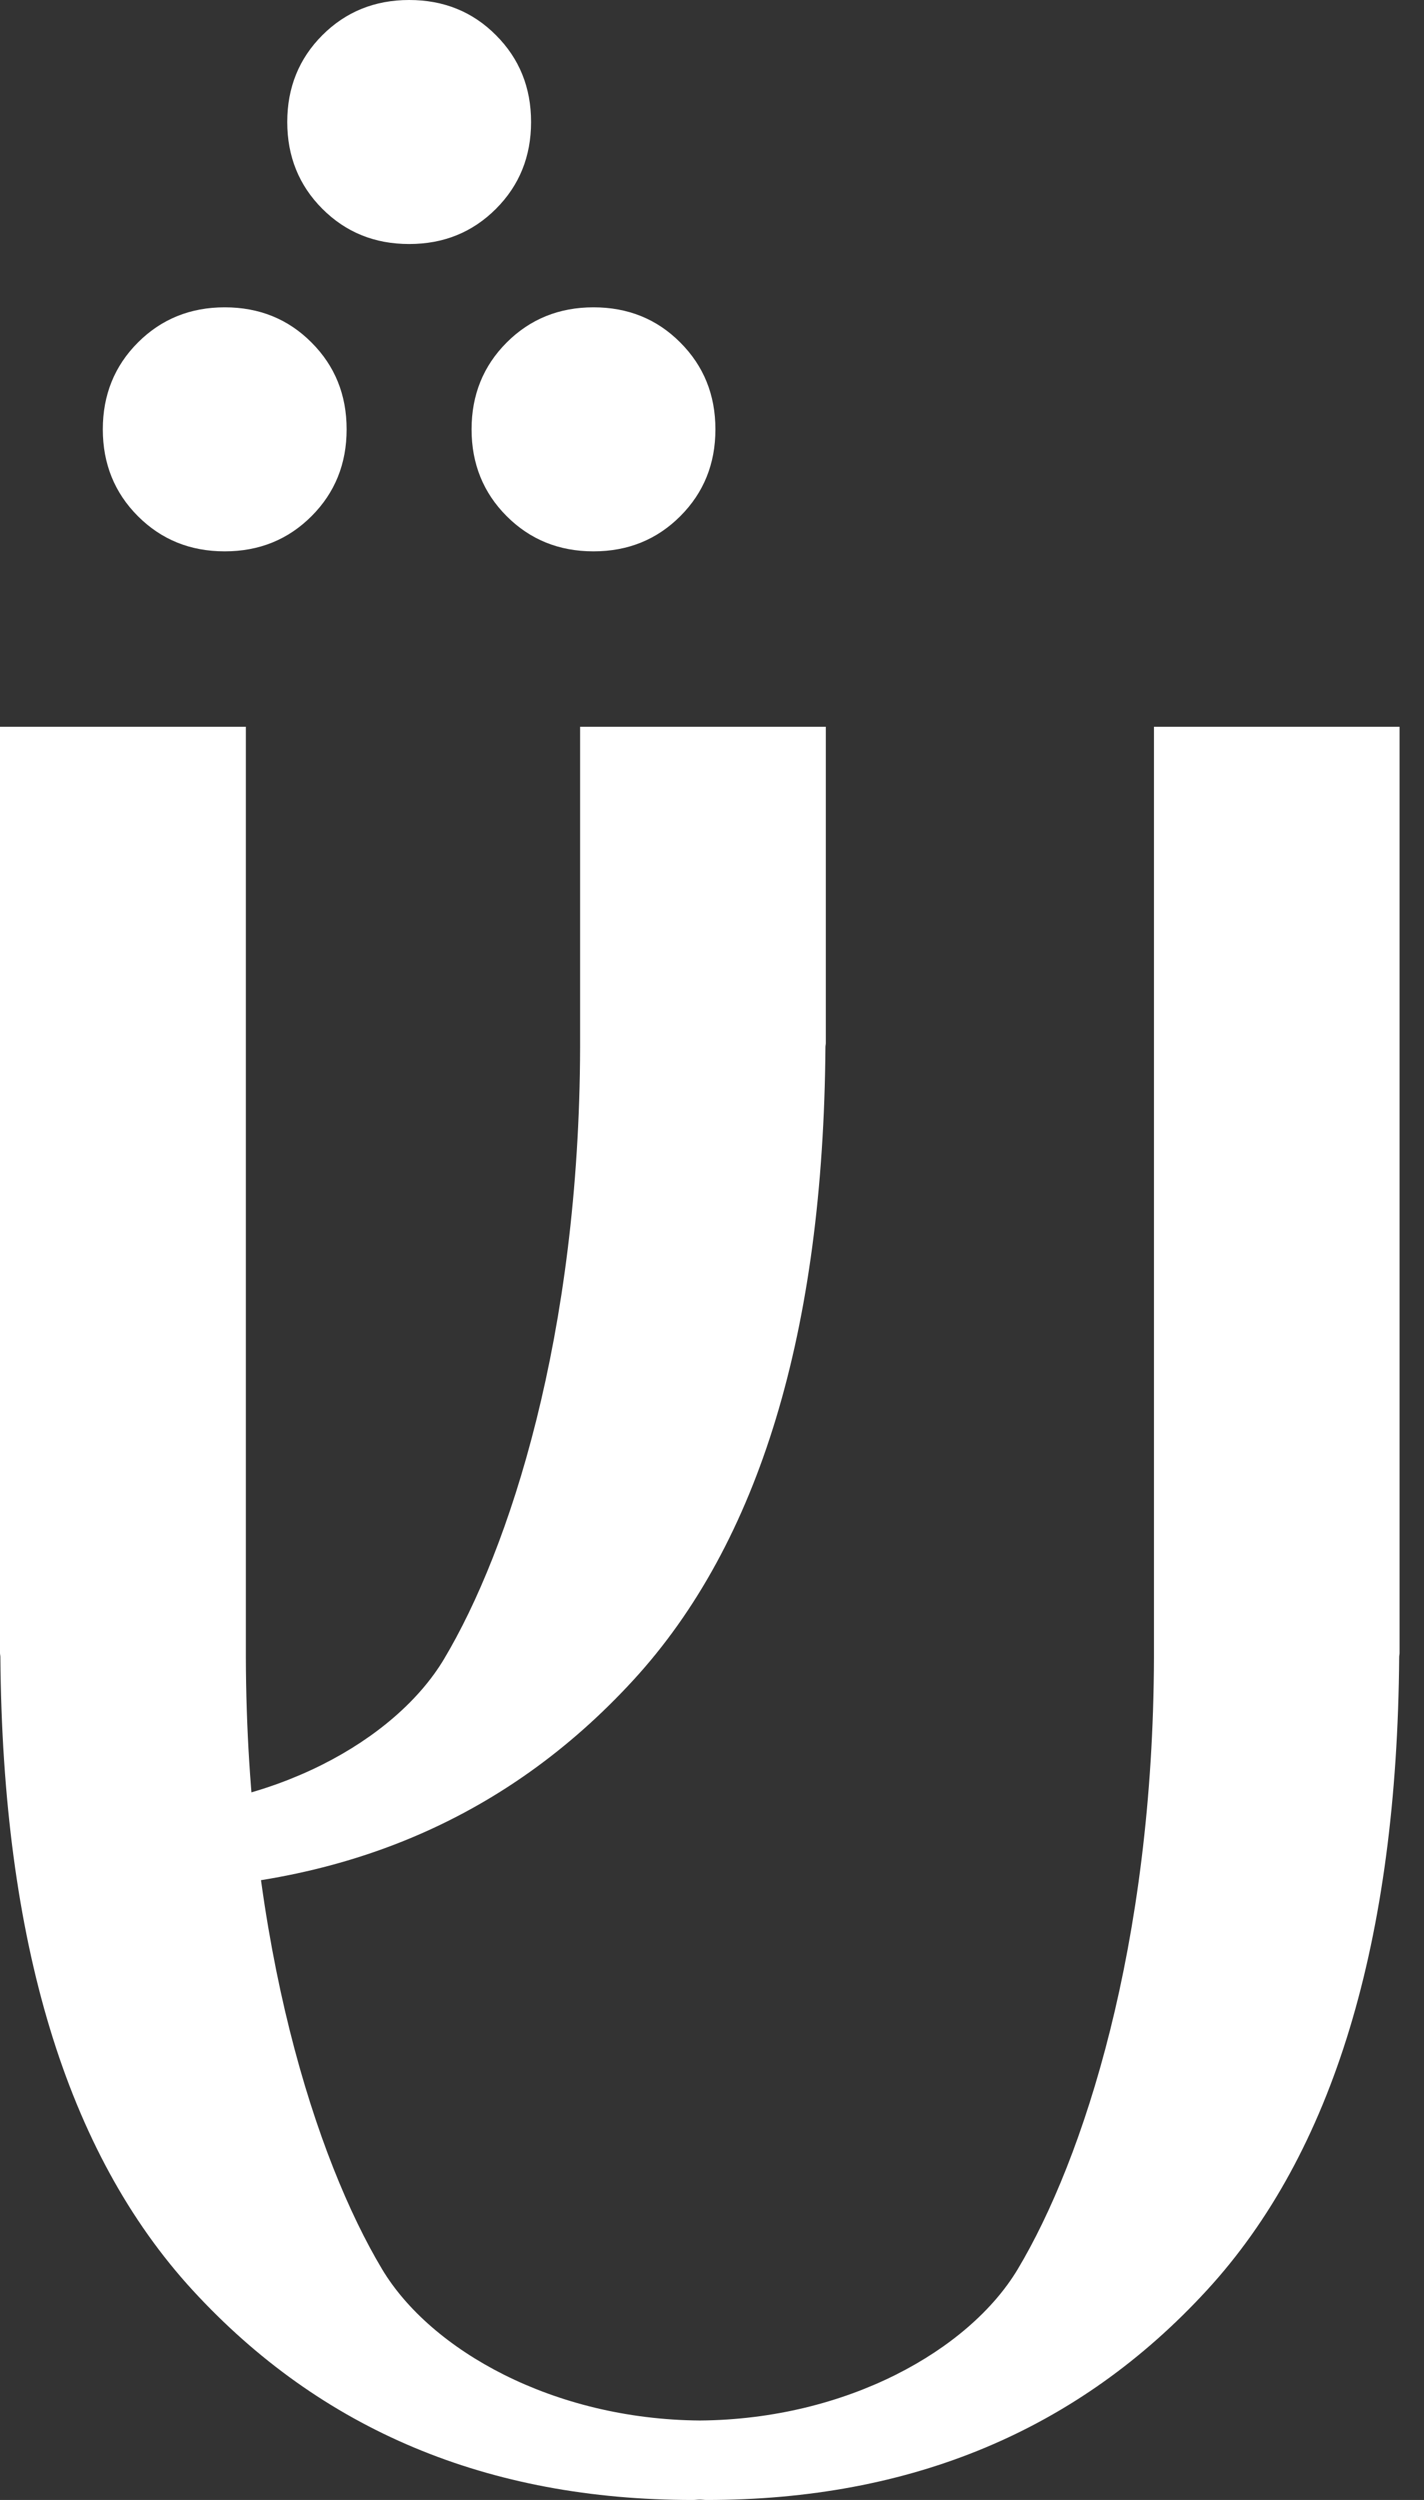 <svg width="57" height="100" viewBox="0 0 57 100" fill="none" xmlns="http://www.w3.org/2000/svg">
<rect x="0" y="0" width="57" height="100" fill="#333333" stroke="none"/>
<g clip-path="url(#clip0_511_221)">
<path d="M28.637 17.174C28.637 18.555 28.166 19.712 27.23 20.648C26.294 21.584 25.138 22.054 23.756 22.054C22.375 22.054 21.218 21.584 20.282 20.648C19.346 19.712 18.876 18.55 18.876 17.174C18.876 15.797 19.346 14.636 20.282 13.7C21.218 12.764 22.38 12.293 23.756 12.293C25.133 12.293 26.294 12.759 27.23 13.7C28.166 14.636 28.637 15.792 28.637 17.174Z" fill="white"/>
<path d="M13.875 17.174C13.875 18.555 13.405 19.712 12.469 20.648C11.533 21.584 10.376 22.054 8.995 22.054C7.613 22.054 6.457 21.584 5.521 20.648C4.585 19.712 4.115 18.55 4.115 17.174C4.115 15.797 4.585 14.636 5.521 13.7C6.457 12.764 7.618 12.293 8.995 12.293C10.371 12.293 11.533 12.759 12.469 13.7C13.405 14.636 13.875 15.792 13.875 17.174Z" fill="white"/>
<path d="M21.258 4.88C21.258 6.262 20.788 7.418 19.852 8.354C18.916 9.29 17.759 9.761 16.378 9.761C14.996 9.761 13.84 9.29 12.904 8.354C11.968 7.418 11.498 6.257 11.498 4.88C11.498 3.504 11.968 2.343 12.904 1.407C13.84 0.471 15.002 0 16.378 0C17.755 0 18.916 0.466 19.852 1.407C20.788 2.343 21.258 3.499 21.258 4.88Z" fill="white"/>
<path d="M46.191 29.072V66.223C46.191 66.223 46.191 66.263 46.191 66.283C46.161 77.815 43.363 86.38 40.74 90.765C38.803 94.003 33.897 96.776 28.016 96.821C22.134 96.776 17.229 94.003 15.292 90.765C12.669 86.38 9.871 77.815 9.841 66.283C9.841 66.263 9.841 66.243 9.841 66.223V29.072H0V66.123C0 66.178 0.015 66.223 0.015 66.278C0.1 77.65 2.653 86.1 7.708 91.606C12.849 97.202 19.526 100 27.741 100C27.836 100 27.921 99.985 28.011 99.985C28.101 99.985 28.191 100 28.281 100C36.495 100 43.172 97.202 48.313 91.606C53.369 86.105 55.922 77.65 56.007 66.278C56.007 66.223 56.022 66.178 56.022 66.123V29.072H46.186H46.191Z" fill="white"/>
<path d="M23.221 29.072V41.826C23.221 41.826 23.221 41.866 23.221 41.886C23.191 53.419 20.392 61.983 17.77 66.368C15.832 69.606 10.927 72.379 5.046 72.424V75.588C5.136 75.588 5.226 75.603 5.316 75.603C13.53 75.603 20.207 72.805 25.348 67.209C30.403 61.708 32.956 53.253 33.041 41.881C33.041 41.826 33.056 41.781 33.056 41.726V29.072H23.221Z" fill="white"/>
</g>
<defs>
<clipPath id="clip0_511_221">
<rect width="56.027" height="100" fill="white"/>
</clipPath>
</defs>
</svg>
